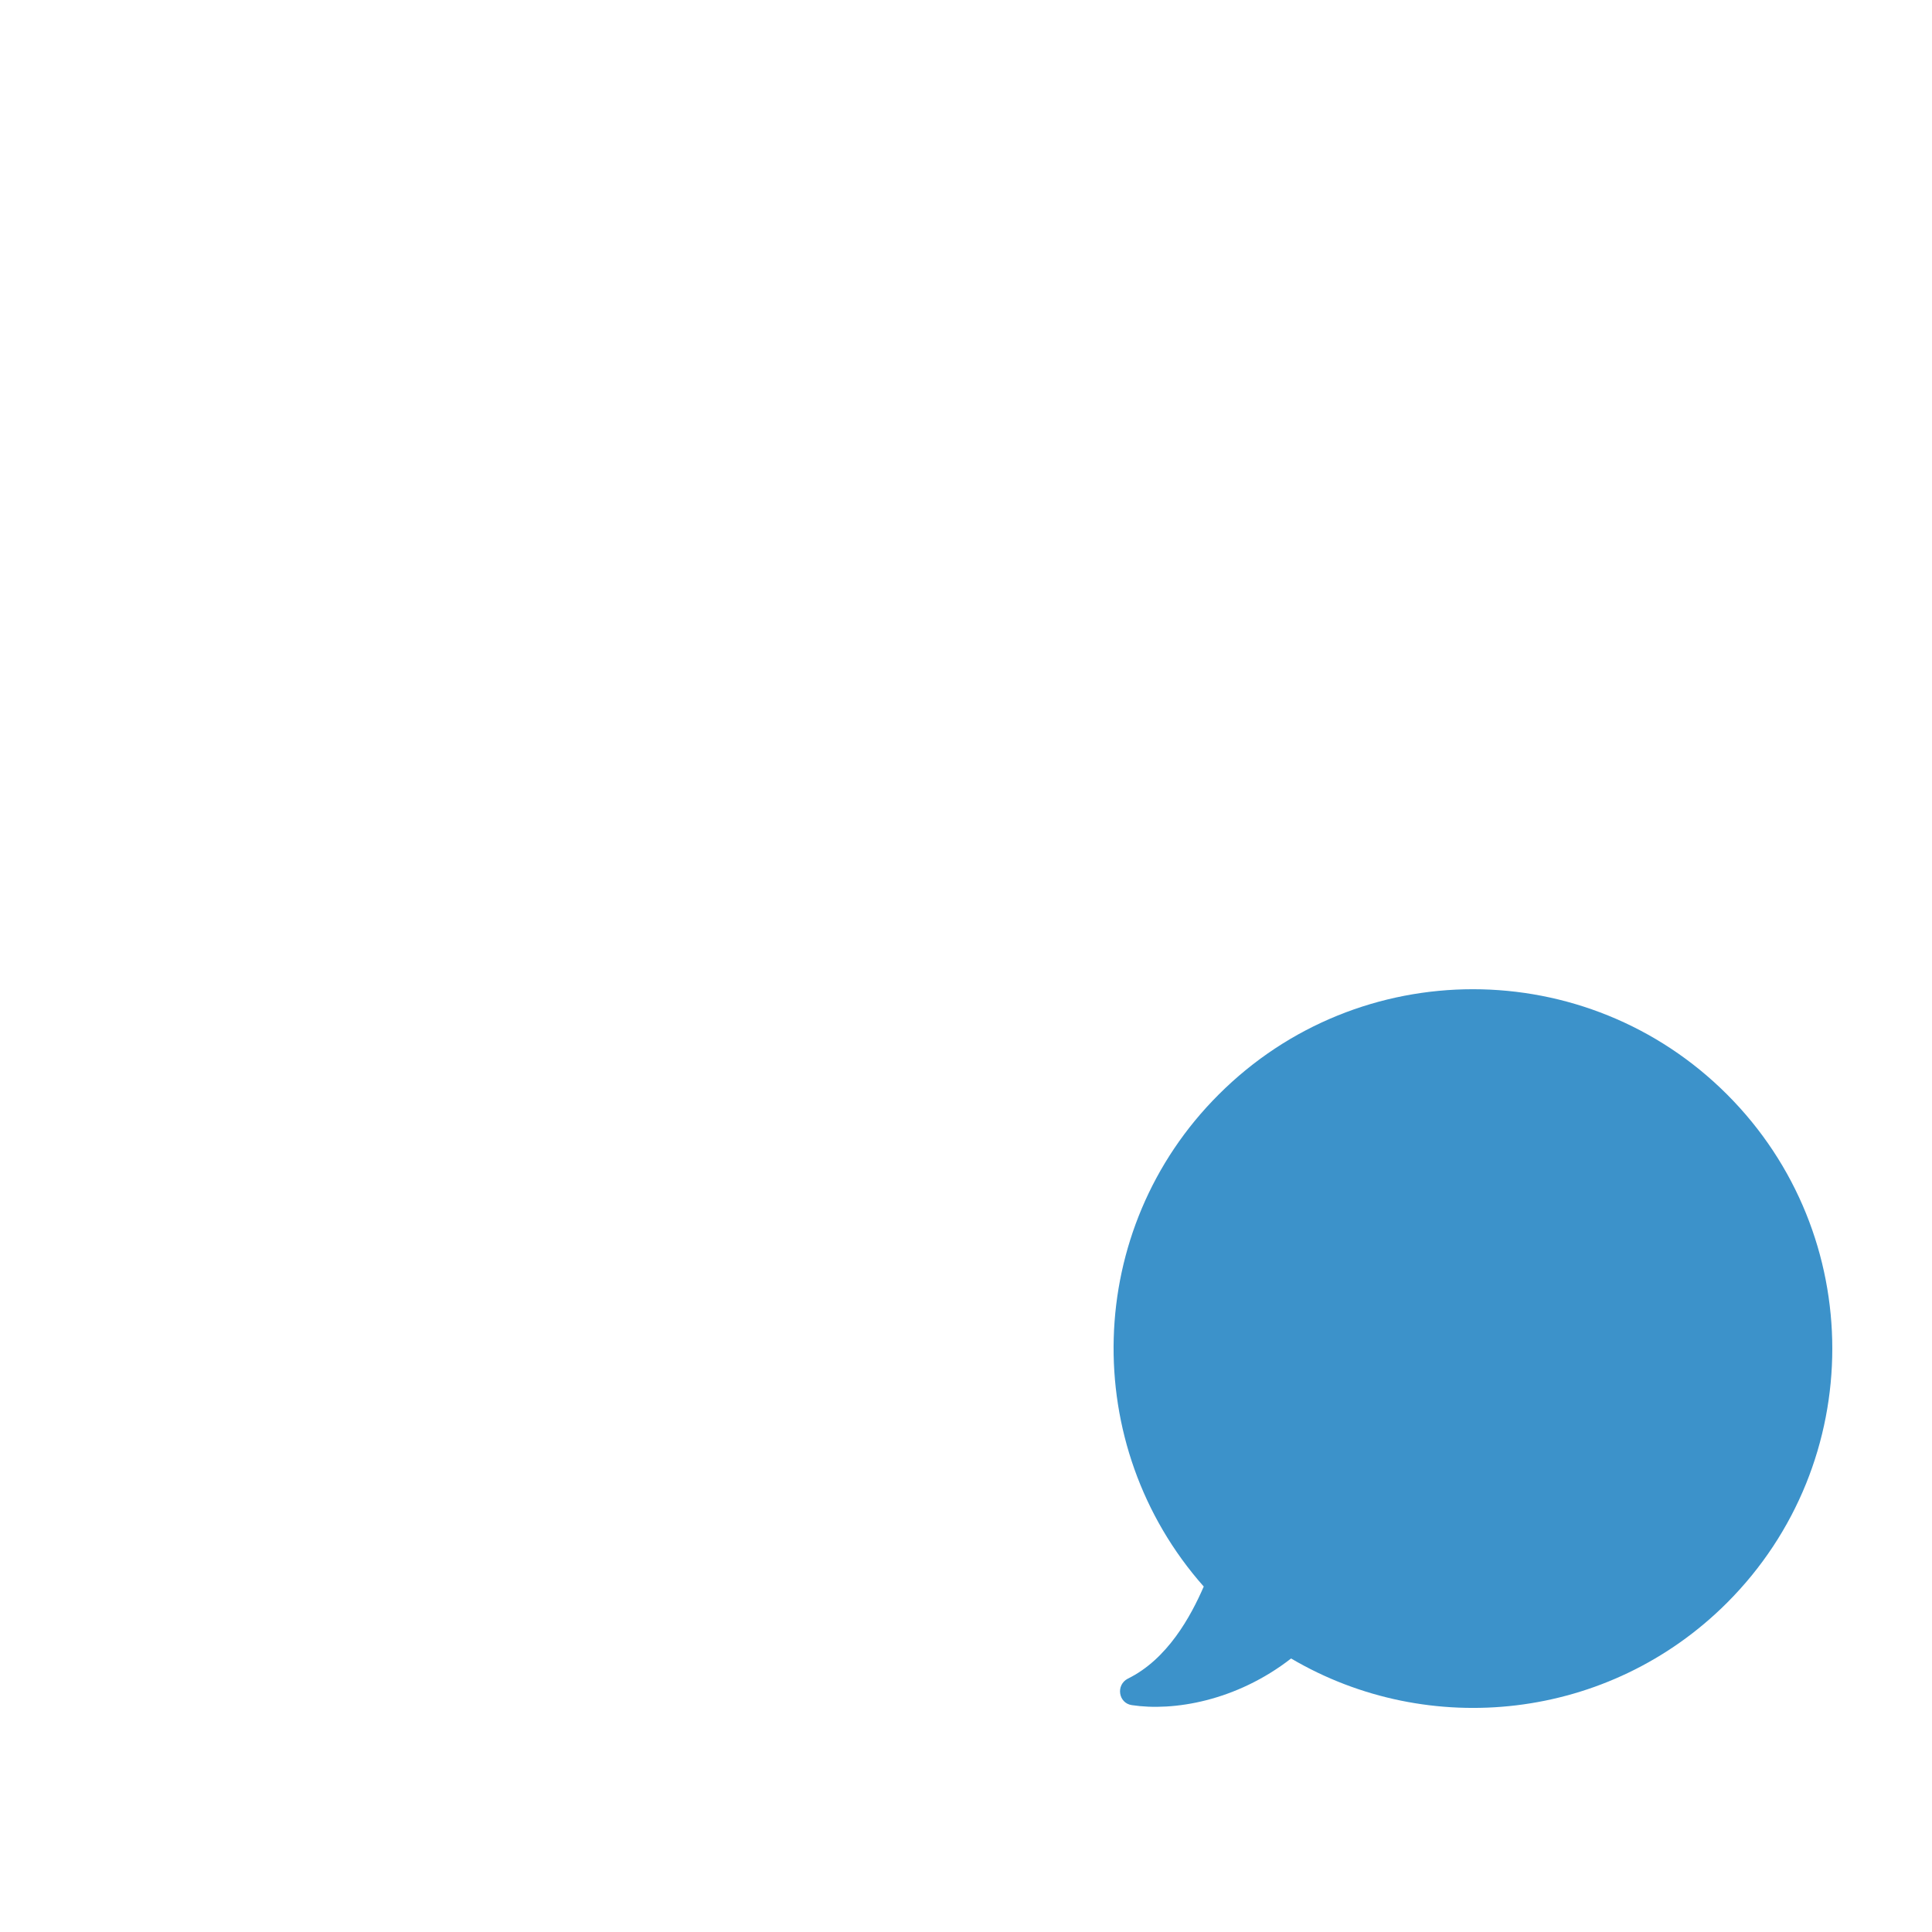 <?xml version="1.0" standalone="no"?><!DOCTYPE svg PUBLIC "-//W3C//DTD SVG 1.1//EN" "http://www.w3.org/Graphics/SVG/1.1/DTD/svg11.dtd"><svg t="1493711069097" class="icon" style="" viewBox="0 0 1024 1024" version="1.1" xmlns="http://www.w3.org/2000/svg" p-id="10142" xmlns:xlink="http://www.w3.org/1999/xlink" width="600" height="600"><defs><style type="text/css"></style></defs><path d="M684.308 879.031c-29.119 22.625-62.429 28.072-84.426 24.72-7.123-1.047-8.589-10.684-2.095-14.036 20.949-10.265 33.309-32.89 40.223-48.812-66.2-74.789-63.686-189.381 7.961-260.818 74.37-74.37 195.038-74.37 269.408 0s74.37 195.038 0 269.408c-62.638 62.638-158.167 72.484-231.07 29.538z" fill="#3C92CA" p-id="10143"></path><path d="M539.339 352.786c-5.237 3.561-8.38 9.427-8.38 15.712v148.111c0 10.475 8.589 19.064 19.064 19.064s19.064-8.589 19.064-19.064v-138.684c19.483-16.759 31.005-41.061 31.005-67.038V157.329c0-86.73-70.599-157.329-157.329-157.329h-33.1c-86.73 0-157.329 70.599-157.329 157.329v153.558c0 25.977 11.313 50.488 31.005 67.038v131.352c-31.005 15.502-126.743 66.2-215.568 139.313-21.578 17.807-33.938 43.993-33.938 72.275v105.375c0 10.475 8.589 19.064 19.064 19.064s19.064-8.589 19.064-19.064v-105.375c0-16.759 7.332-32.262 20.111-42.946 93.853-77.093 195.457-128.419 214.939-137.846 9.008-4.399 14.455-13.198 14.455-23.254V368.707c0-6.285-3.142-12.36-8.38-15.712-14.036-9.427-22.416-24.93-22.416-41.899V157.329c0-65.781 53.63-119.411 119.411-119.411h33.1c65.781 0 119.411 53.63 119.411 119.411v153.558c-0.838 16.969-9.218 32.471-23.254 41.899z" fill="" p-id="10144"></path><path d="M476.7 540.491c-10.475 0-19.064 8.589-19.064 19.064 0 9.218-3.98 17.597-10.475 23.463-1.257 0.838-2.514 1.676-3.561 2.933-5.028 3.561-11.313 5.447-17.807 5.447-17.597 0-31.843-14.245-31.843-31.843 0-10.475-8.589-19.064-19.064-19.064s-19.064 8.589-19.064 19.064c0 16.759 5.866 32.262 15.921 44.203l-15.293 356.556c-0.209 5.656 2.095 11.103 6.285 14.874l48.812 43.993c3.561 3.352 8.17 4.818 12.779 4.818 4.609 0 9.218-1.676 12.779-4.818l49.65-44.831c4.19-3.771 6.494-9.218 6.285-14.874l-15.921-352.367c11.732-12.57 18.854-29.329 18.854-47.764-0.209-10.475-8.799-18.854-19.273-18.854z m-52.583 439.097l-29.538-26.606 14.036-325.971c5.447 1.466 11.103 2.095 16.969 2.095 4.818 0 9.427-0.419 13.827-1.466l14.664 324.295-29.957 27.653zM990.167 714.579c0-55.935-21.787-108.517-61.381-148.111s-92.177-61.381-148.111-61.381c-55.935 0-108.517 21.787-148.111 61.381-75.208 75.208-81.702 194.619-16.969 277.159-7.751 14.664-16.55 24.301-26.187 29.119-10.475 5.028-16.131 16.131-14.455 27.653 1.676 11.522 10.684 20.321 21.997 22.206 4.818 0.838 10.056 1.047 15.502 1.047 24.72 0 50.907-7.961 73.113-22.206 29.329 14.874 62.01 22.835 95.319 22.835 55.935 0 108.517-21.787 148.111-61.381 39.385-39.594 61.172-92.177 61.172-148.321z m-209.493 171.574c-30.586 0-60.753-8.17-86.939-23.463-2.933-1.676-6.285-2.723-9.637-2.723-4.19 0-8.17 1.257-11.732 3.98-12.989 10.056-26.187 15.502-37.08 18.435 7.332-9.218 14.036-20.53 19.902-33.938 2.933-6.704 1.676-14.664-3.142-20.111-59.915-67.666-56.773-170.946 7.332-234.841 32.471-32.471 75.417-50.278 121.296-50.278s88.825 17.807 121.296 50.278 50.278 75.417 50.278 121.296-17.807 88.825-50.278 121.296c-32.262 32.262-75.417 50.069-121.296 50.069z" fill="" p-id="10145"></path><path d="M780.674 695.725c-5.028 0-9.846 2.095-13.408 5.656-3.561 3.561-5.656 8.38-5.656 13.408s2.095 9.846 5.656 13.408c3.561 3.561 8.38 5.656 13.408 5.656s9.846-2.095 13.408-5.656c3.561-3.561 5.447-8.38 5.447-13.408s-2.095-9.846-5.656-13.408c-3.352-3.771-8.17-5.656-13.198-5.656zM851.273 695.725c-5.028 0-9.846 2.095-13.408 5.656-3.561 3.561-5.656 8.38-5.656 13.408s2.095 9.846 5.656 13.408c3.561 3.561 8.38 5.656 13.408 5.656s9.846-2.095 13.408-5.656c3.561-3.561 5.656-8.38 5.656-13.408s-2.095-9.846-5.656-13.408c-3.561-3.771-8.38-5.656-13.408-5.656zM709.866 695.725c-5.028 0-9.846 2.095-13.408 5.656-3.561 3.561-5.656 8.38-5.656 13.408s2.095 9.846 5.656 13.408c3.561 3.561 8.38 5.656 13.408 5.656s9.846-2.095 13.408-5.656c3.561-3.561 5.447-8.38 5.447-13.408s-2.095-9.846-5.656-13.408c-3.142-3.771-8.17-5.656-13.198-5.656z" fill="" p-id="10146"></path></svg>